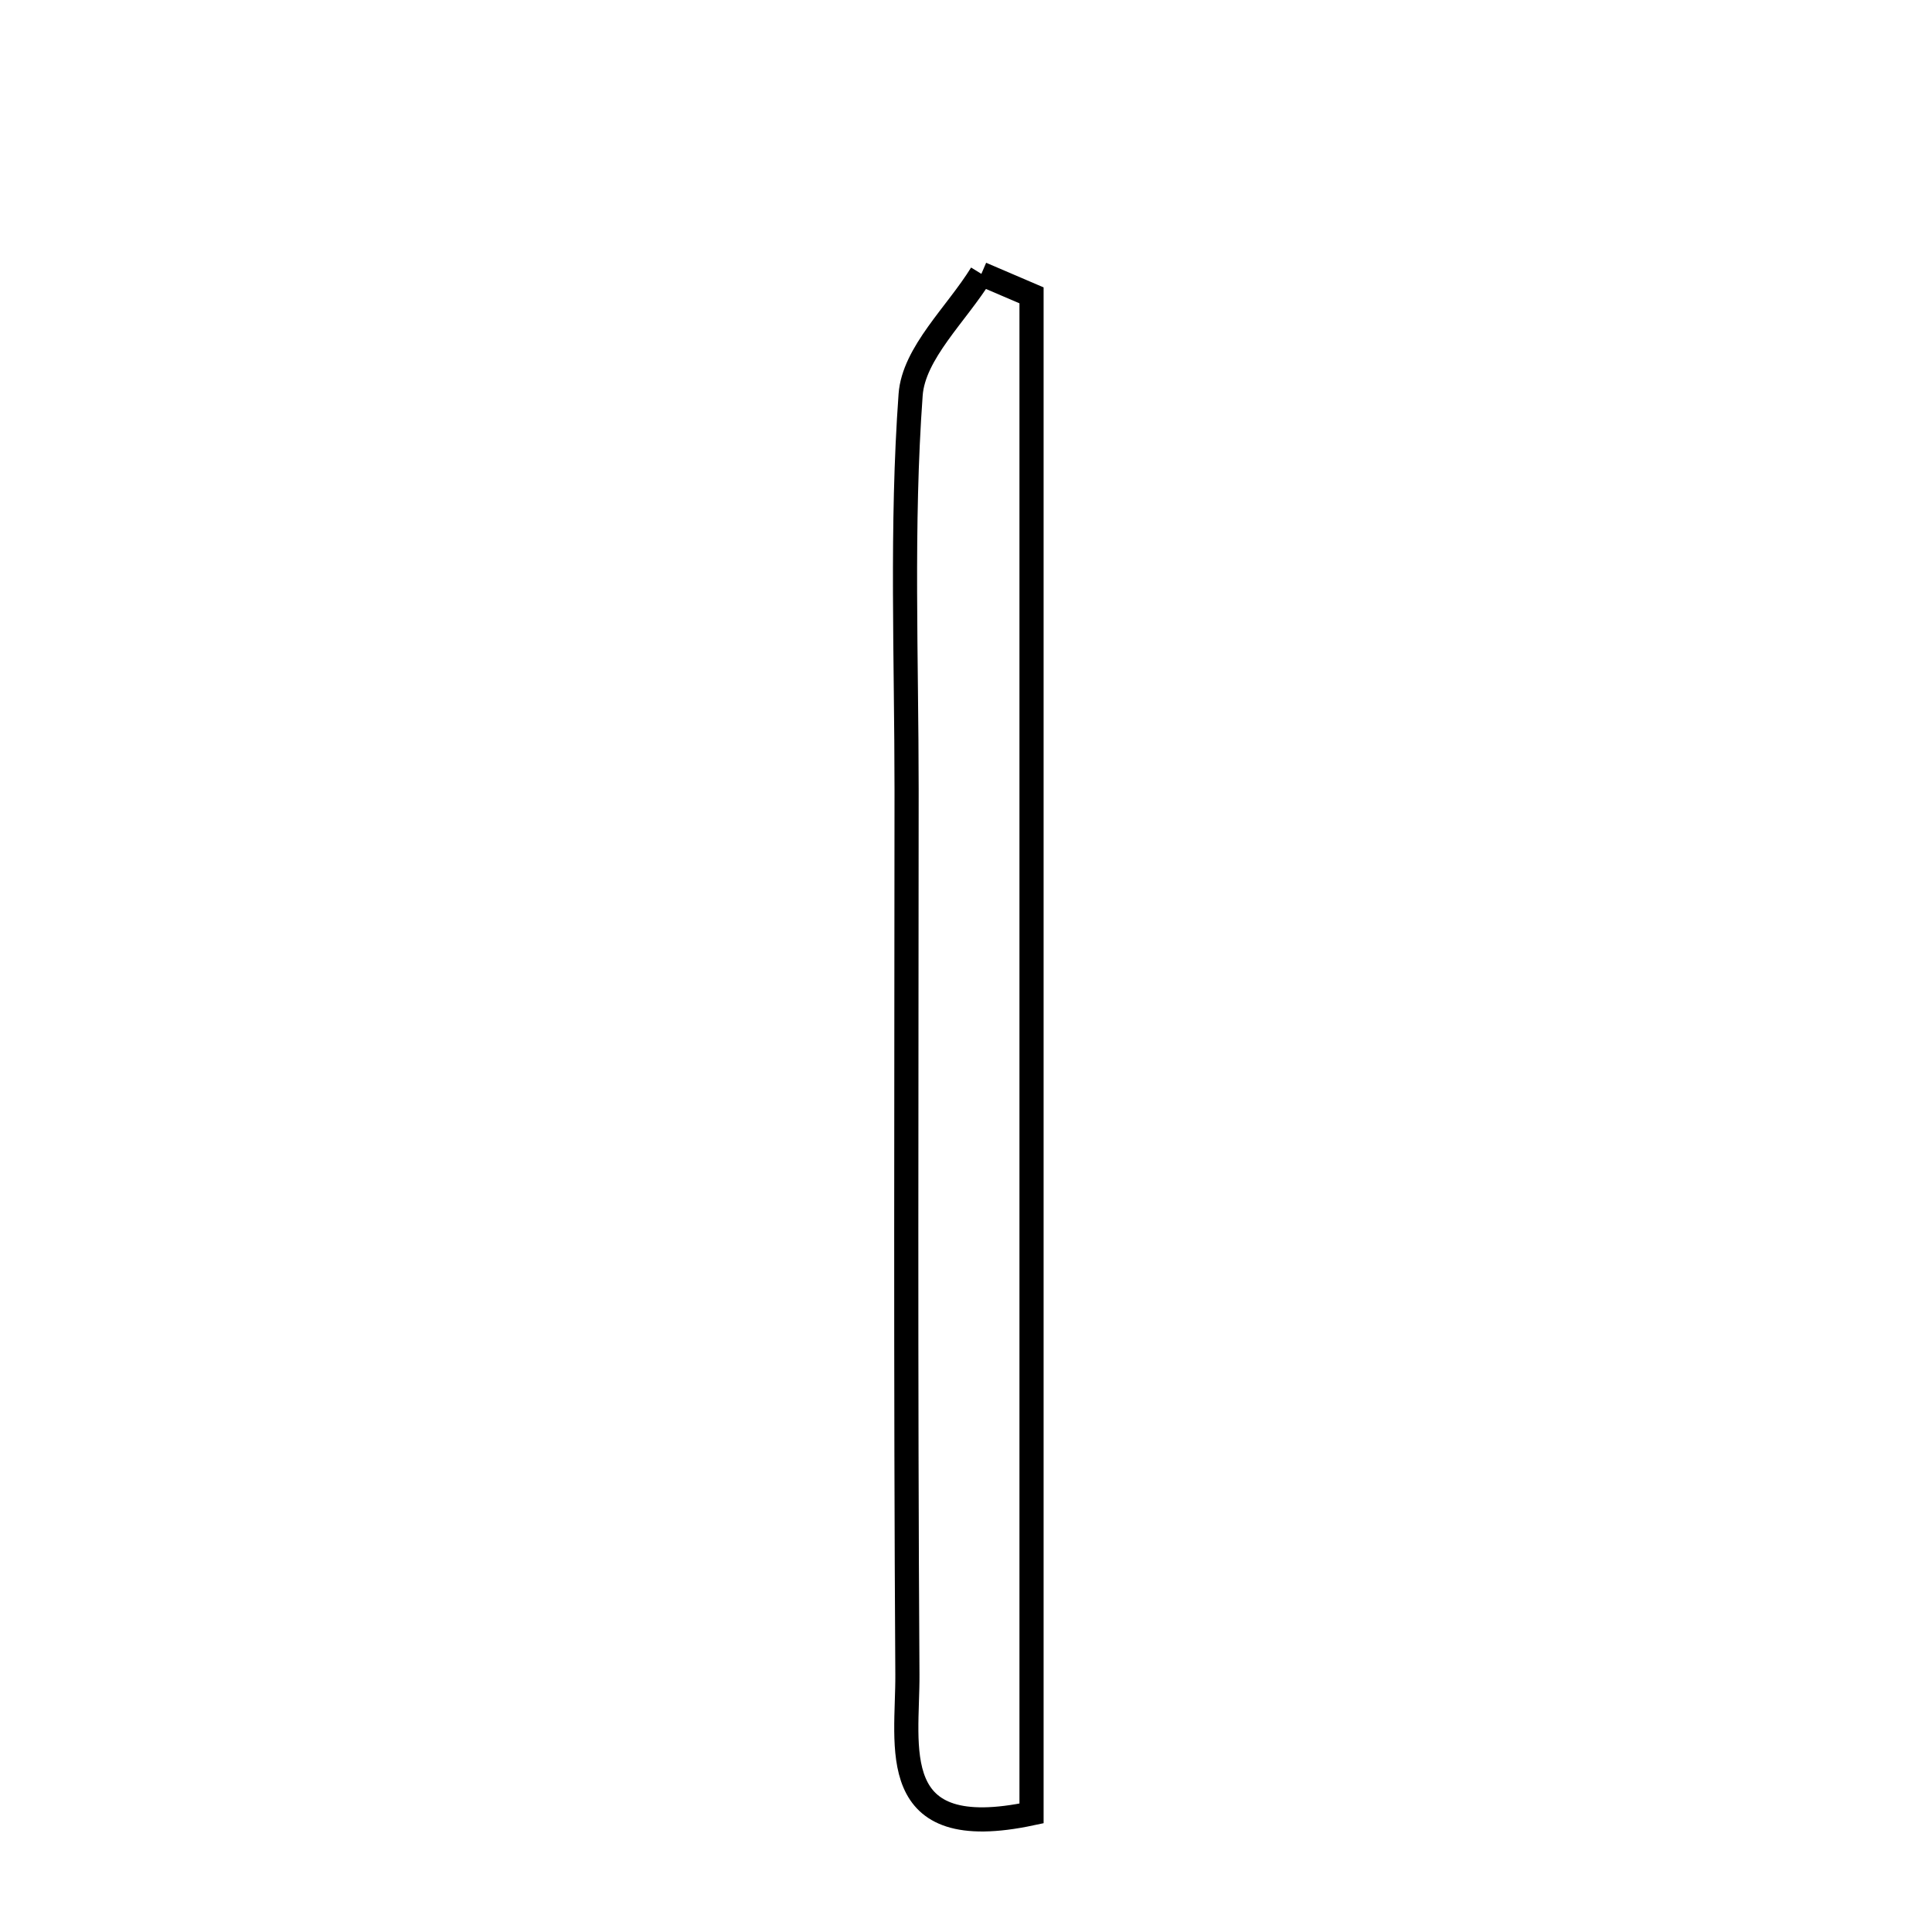 <svg xmlns="http://www.w3.org/2000/svg" viewBox="0.0 0.0 24.0 24.0" height="200px" width="200px"><path fill="none" stroke="black" stroke-width=".3" stroke-opacity="1.0"  filling="0" d="M12.191 3.402 C12.398 3.491 12.606 3.58 12.814 3.669 C12.814 9.966 12.814 16.263 12.814 22.527 C10.987 22.916 11.278 21.697 11.272 20.8 C11.249 17.139 11.261 13.477 11.262 9.816 C11.262 8.178 11.194 6.534 11.312 4.905 C11.349 4.385 11.884 3.901 12.191 3.402"></path></svg>